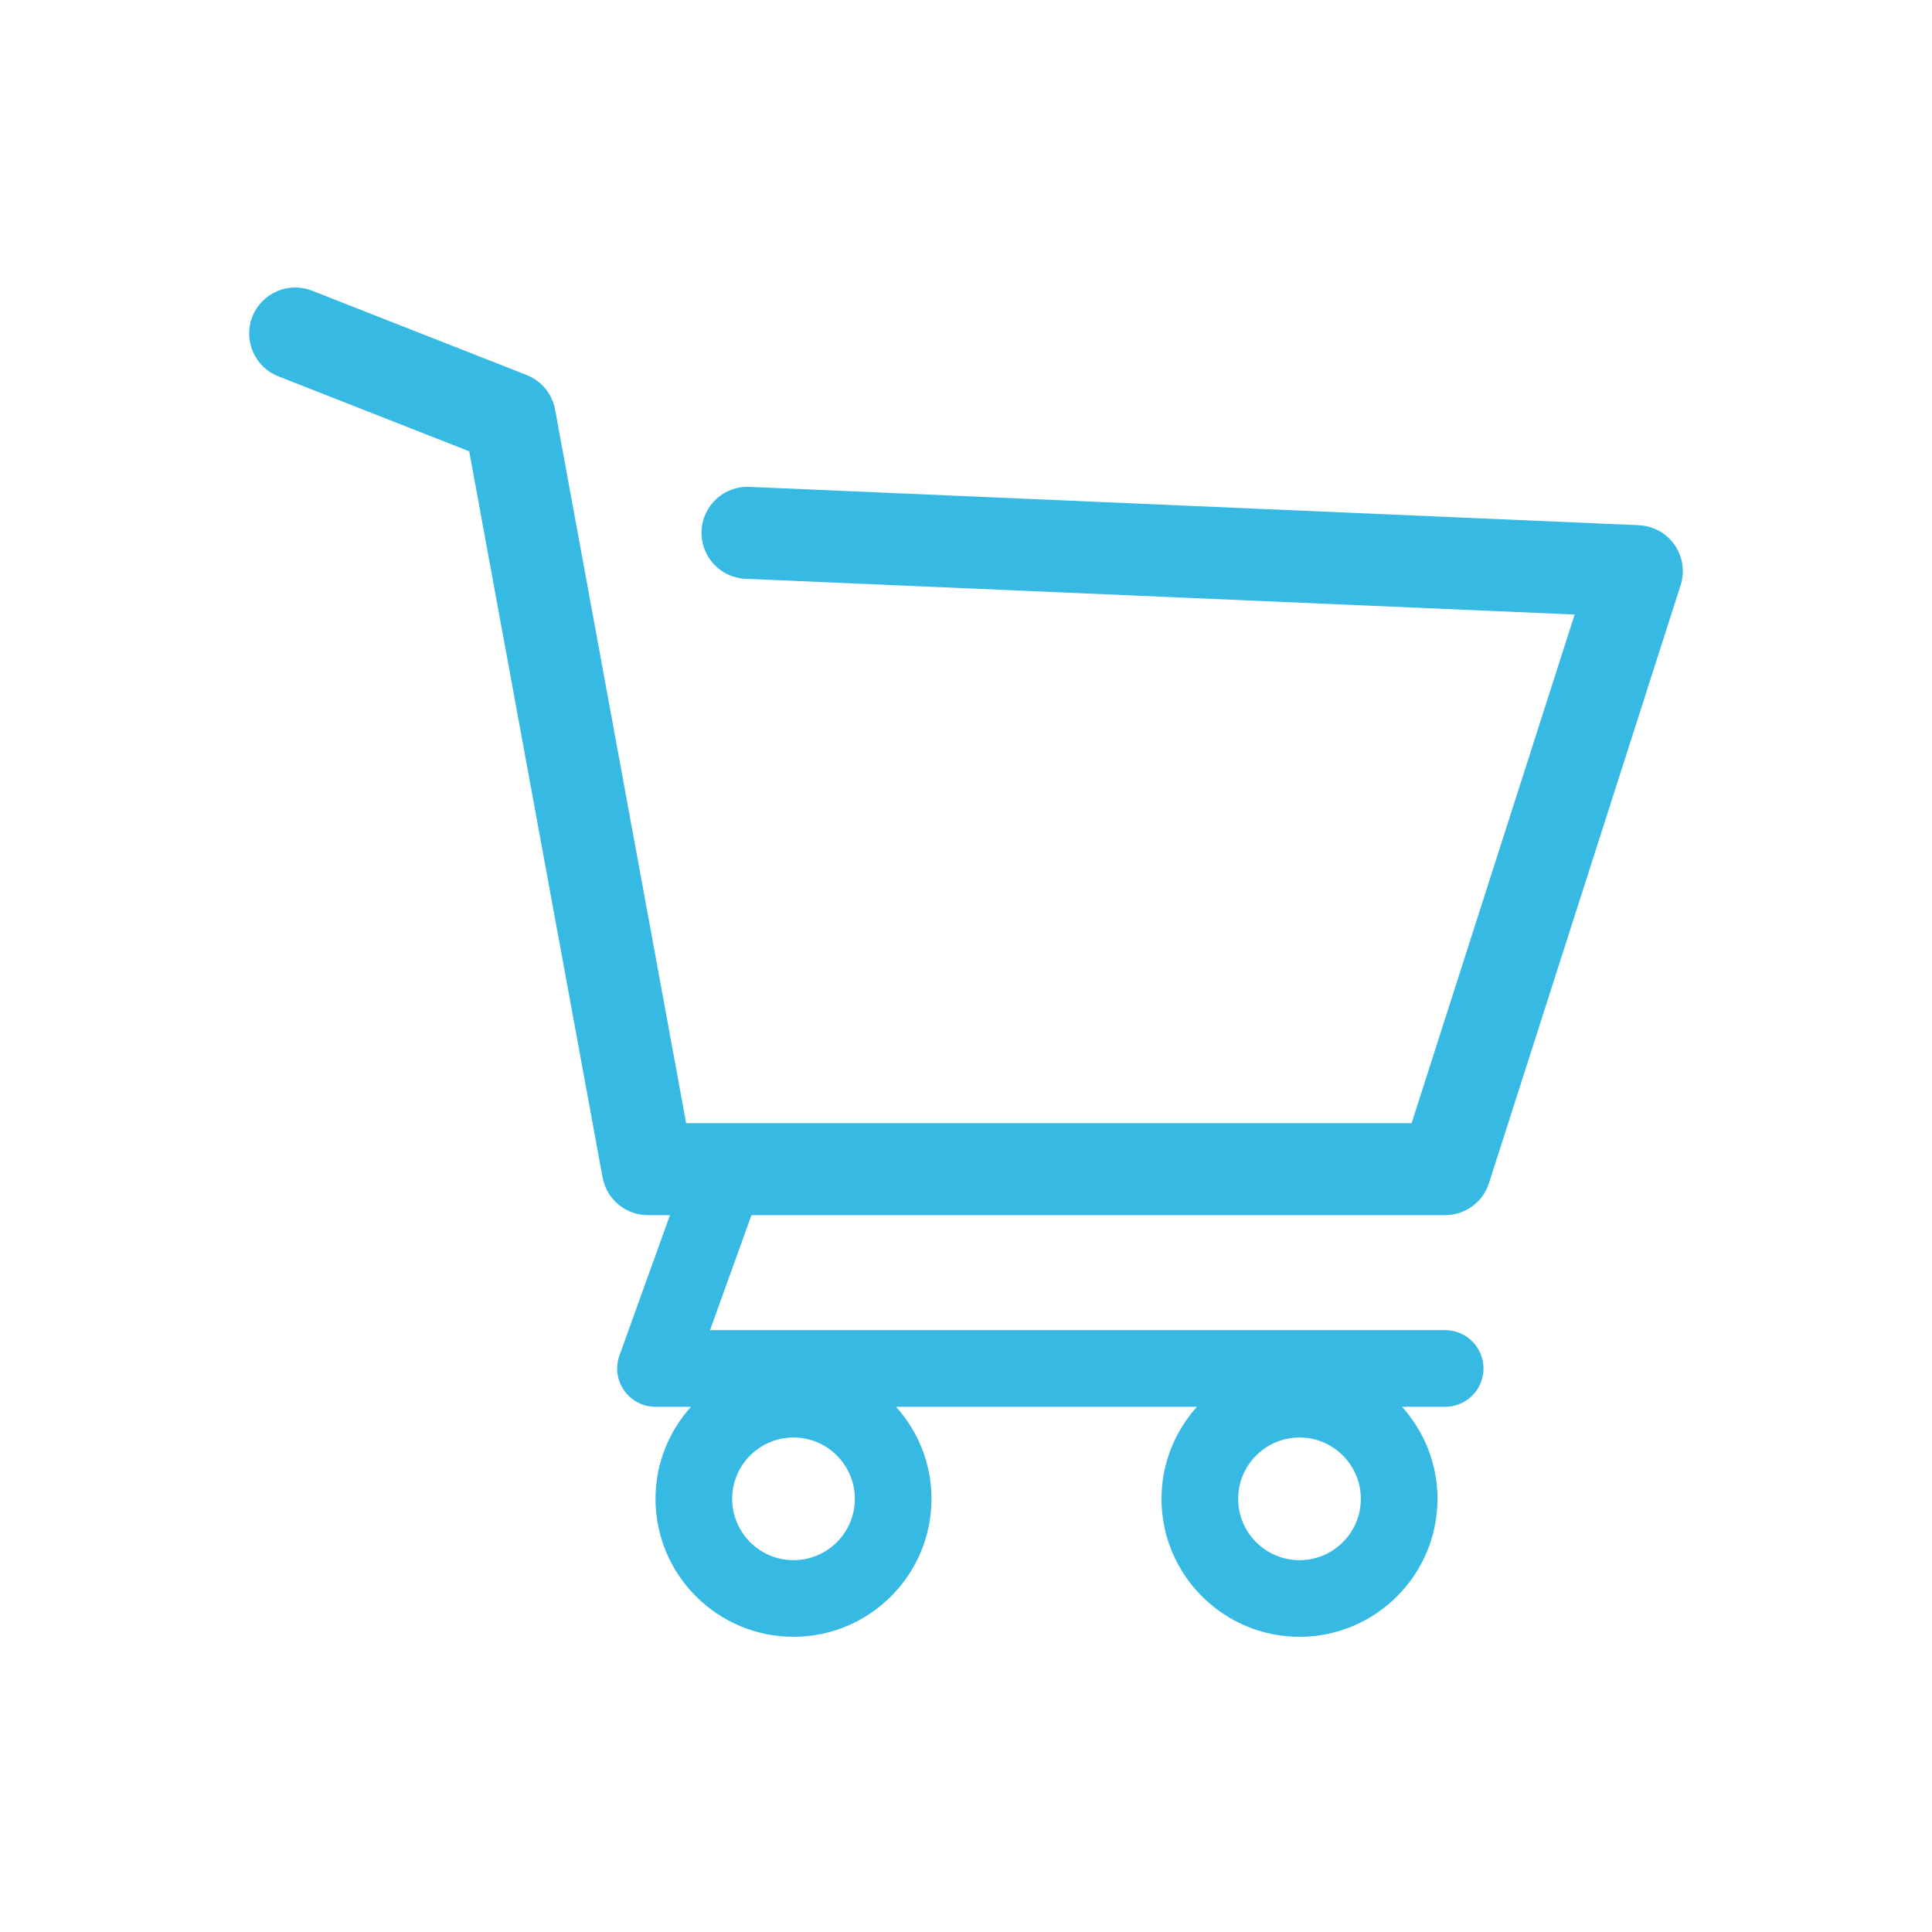 <?xml version="1.0" encoding="utf-8"?>
<!-- Generator: Adobe Illustrator 16.0.4, SVG Export Plug-In . SVG Version: 6.00 Build 0)  -->
<!DOCTYPE svg PUBLIC "-//W3C//DTD SVG 1.1//EN" "http://www.w3.org/Graphics/SVG/1.1/DTD/svg11.dtd">
<svg version="1.1" id="Layer_2" xmlns="http://www.w3.org/2000/svg" xmlns:xlink="http://www.w3.org/1999/xlink" x="0px" y="0px"
	 width="126px" height="126px" viewBox="0 0 126 126" enable-background="new 0 0 126 126" xml:space="preserve">
<path fill="#36BAE4" d="M109.211,35.534c-0.535-0.767-1.397-1.241-2.332-1.281l-58-2.5c-1.664-0.073-3.055,1.212-3.126,2.868
	c-0.071,1.656,1.212,3.055,2.868,3.126l54.073,2.331L92.062,73.25H44.749l-8.548-46.542c-0.188-1.02-0.888-1.871-1.854-2.25l-14-5.5
	c-1.543-0.604-3.284,0.154-3.89,1.695c-0.605,1.542,0.153,3.284,1.695,3.89l12.448,4.89l8.699,47.359
	c0.262,1.424,1.503,2.458,2.951,2.458h1.443l-3.295,9.153c-0.276,0.766-0.162,1.618,0.307,2.284s1.231,1.062,2.045,1.062h2.311
	c-1.432,1.594-2.311,3.693-2.311,6c0,4.963,4.038,9,9,9s9-4.037,9-9c0-2.307-0.879-4.406-2.311-6h19.622
	c-1.432,1.594-2.311,3.693-2.311,6c0,4.963,4.037,9,9,9s9-4.037,9-9c0-2.307-0.879-4.406-2.311-6h2.811c1.381,0,2.5-1.119,2.5-2.5
	s-1.119-2.5-2.5-2.5H46.307l2.7-7.5H94.25c1.304,0,2.459-0.843,2.856-2.084l12.5-39C109.893,37.275,109.746,36.302,109.211,35.534z
	 M51.75,101.75c-2.206,0-4-1.794-4-4s1.794-4,4-4s4,1.794,4,4S53.956,101.75,51.75,101.75z M84.75,101.75c-2.206,0-4-1.794-4-4
	s1.794-4,4-4s4,1.794,4,4S86.956,101.75,84.75,101.75z"/>
</svg>
